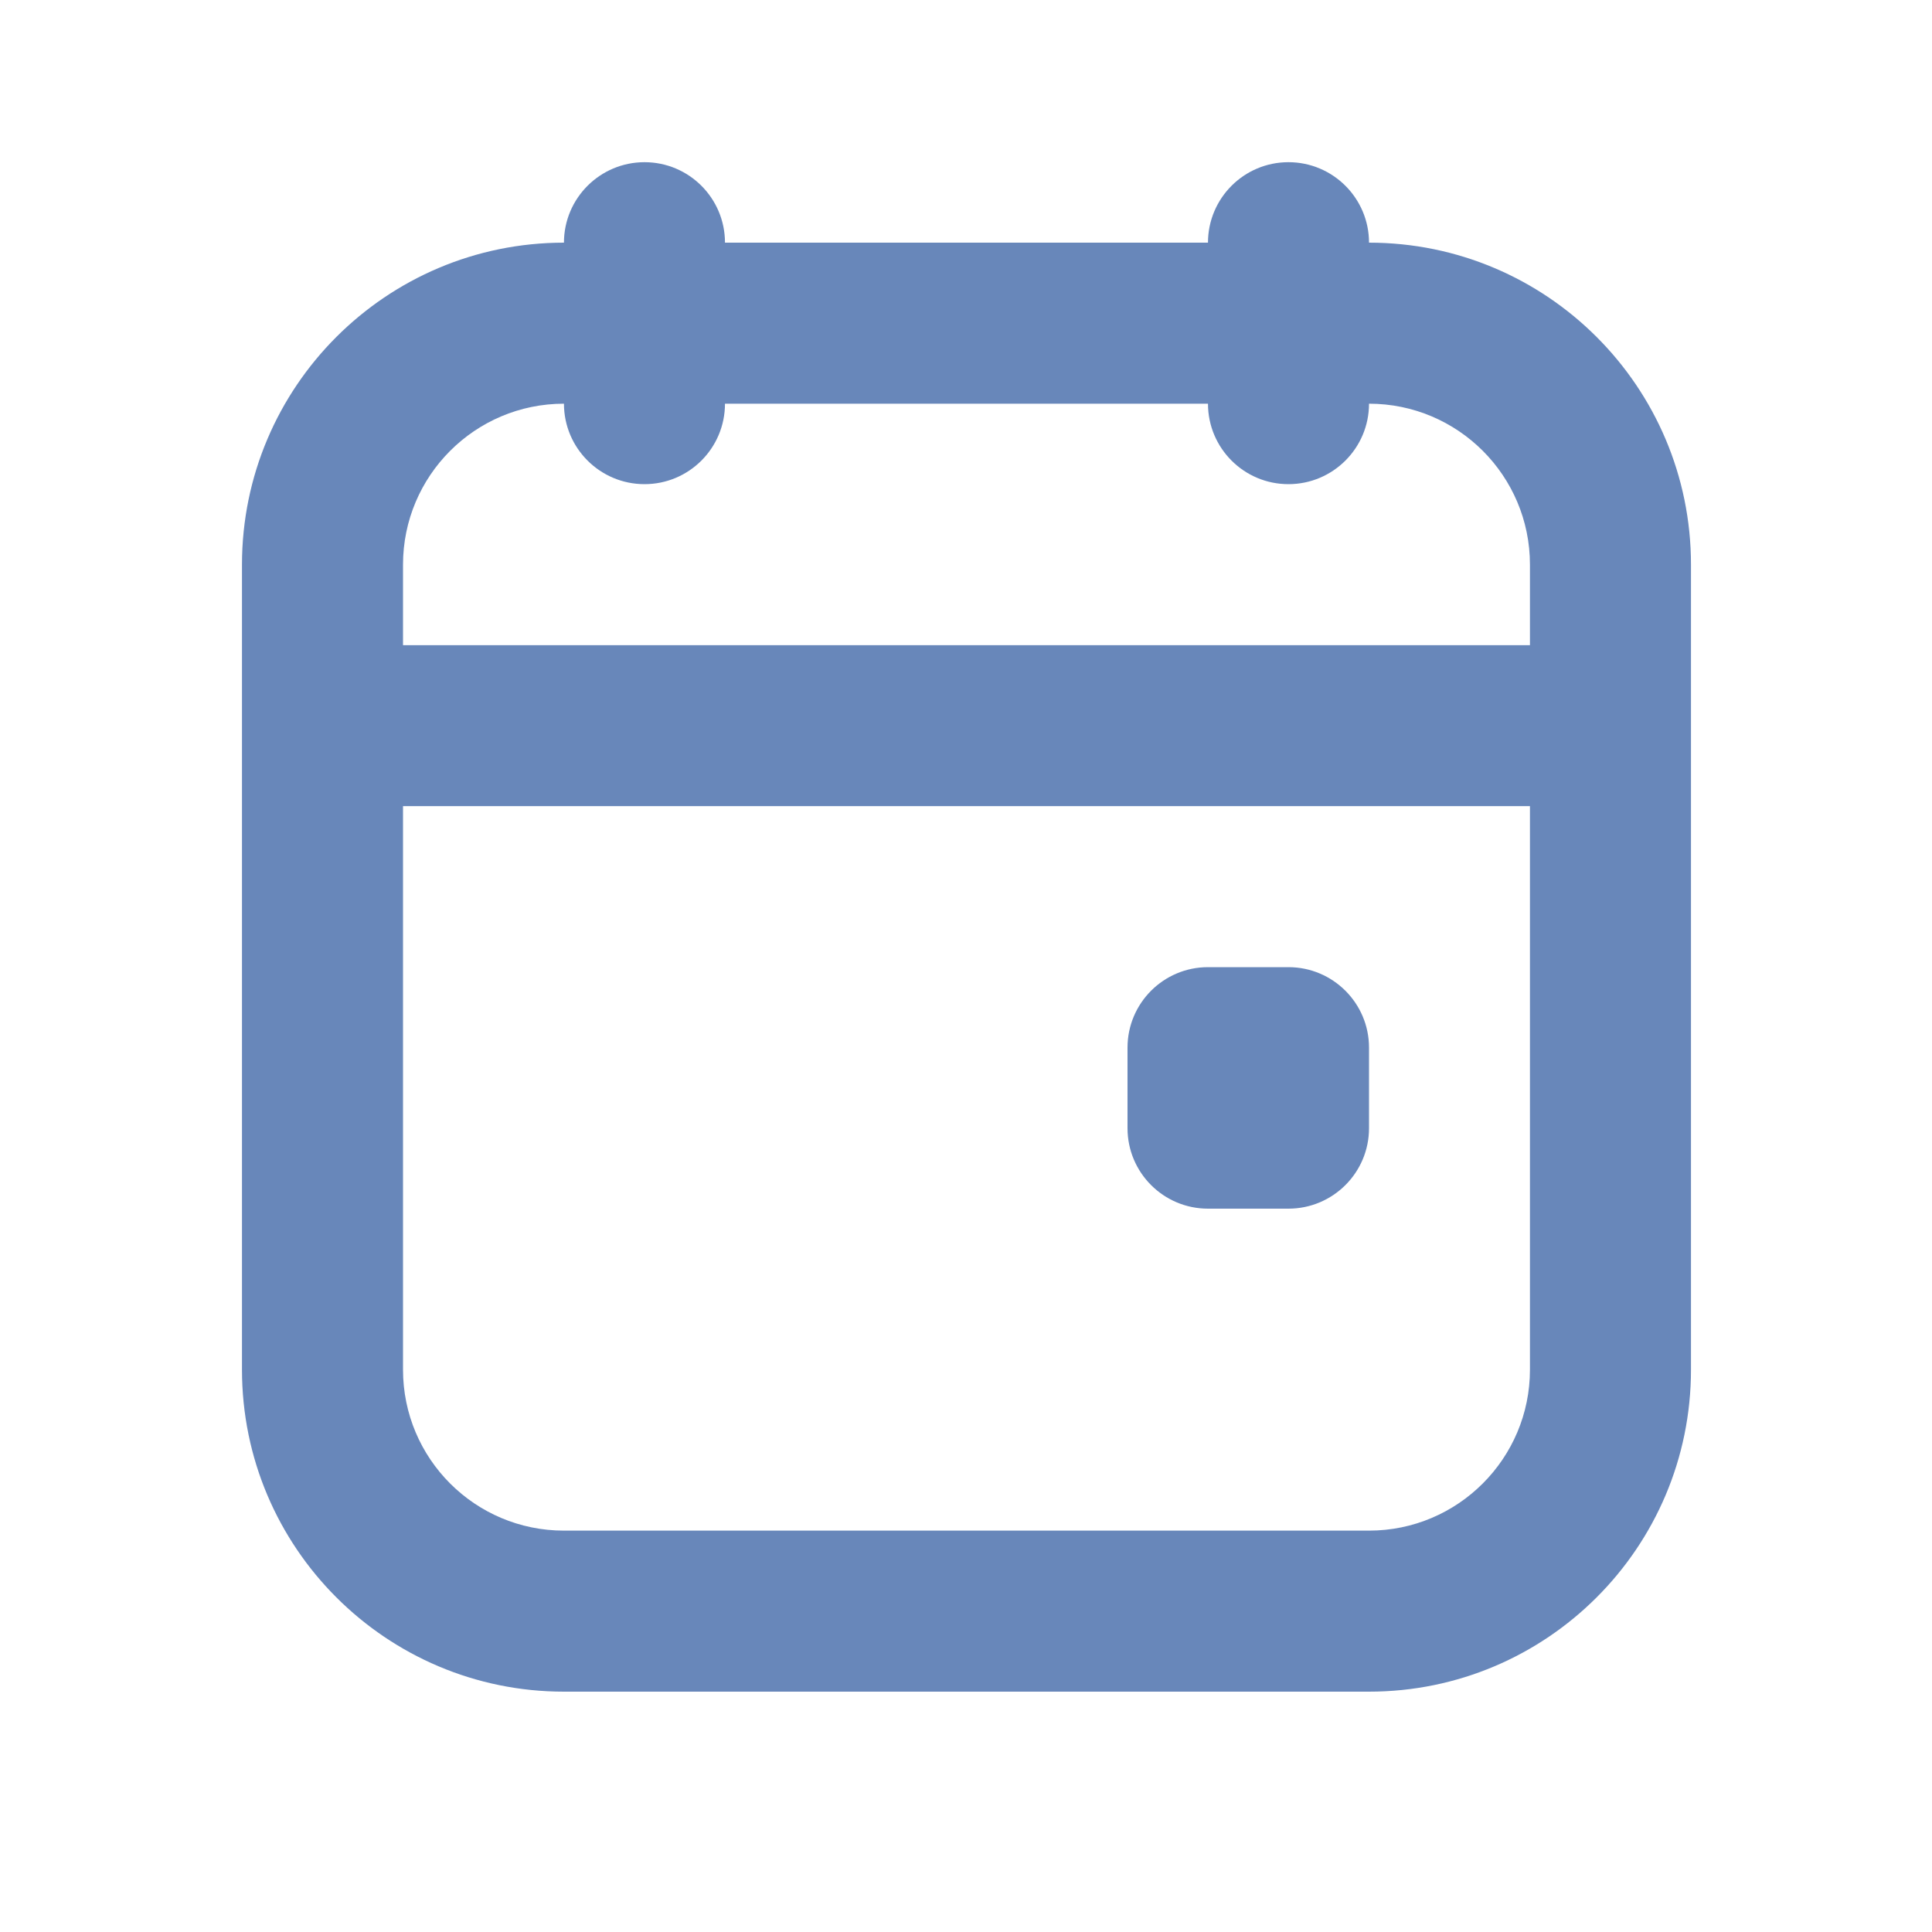<svg width="20" height="20" viewBox="0 0 20 20" fill="none" xmlns="http://www.w3.org/2000/svg">
<path d="M6.672 1.679C6.212 1.679 5.838 2.052 5.838 2.512C3.998 2.512 2.505 4.005 2.505 5.845V7.512V14.179C2.505 16.019 3.998 17.512 5.838 17.512H14.172C16.012 17.512 17.505 16.02 17.505 14.179V7.512V5.845C17.505 4.005 16.012 2.512 14.172 2.512C14.172 2.052 13.798 1.679 13.338 1.679C12.878 1.679 12.505 2.052 12.505 2.512H7.505C7.505 2.052 7.132 1.679 6.672 1.679ZM5.838 4.179C5.838 4.639 6.212 5.012 6.672 5.012C7.132 5.012 7.505 4.639 7.505 4.179H12.505C12.505 4.639 12.878 5.012 13.338 5.012C13.798 5.012 14.172 4.639 14.172 4.179C15.092 4.179 15.838 4.925 15.838 5.845V6.679C14.235 6.679 5.775 6.679 4.172 6.679V5.845C4.172 4.925 4.918 4.179 5.838 4.179ZM4.172 8.345C5.775 8.345 14.235 8.345 15.838 8.345V14.179C15.838 15.098 15.092 15.845 14.172 15.845H5.838C4.918 15.845 4.172 15.1 4.172 14.179V8.345ZM12.505 10.012C12.045 10.012 11.672 10.385 11.672 10.845V11.679C11.672 12.139 12.045 12.512 12.505 12.512H13.338C13.798 12.512 14.172 12.139 14.172 11.679V10.845C14.172 10.385 13.798 10.012 13.338 10.012H12.505Z" fill="#6887BA"/>
</svg>
